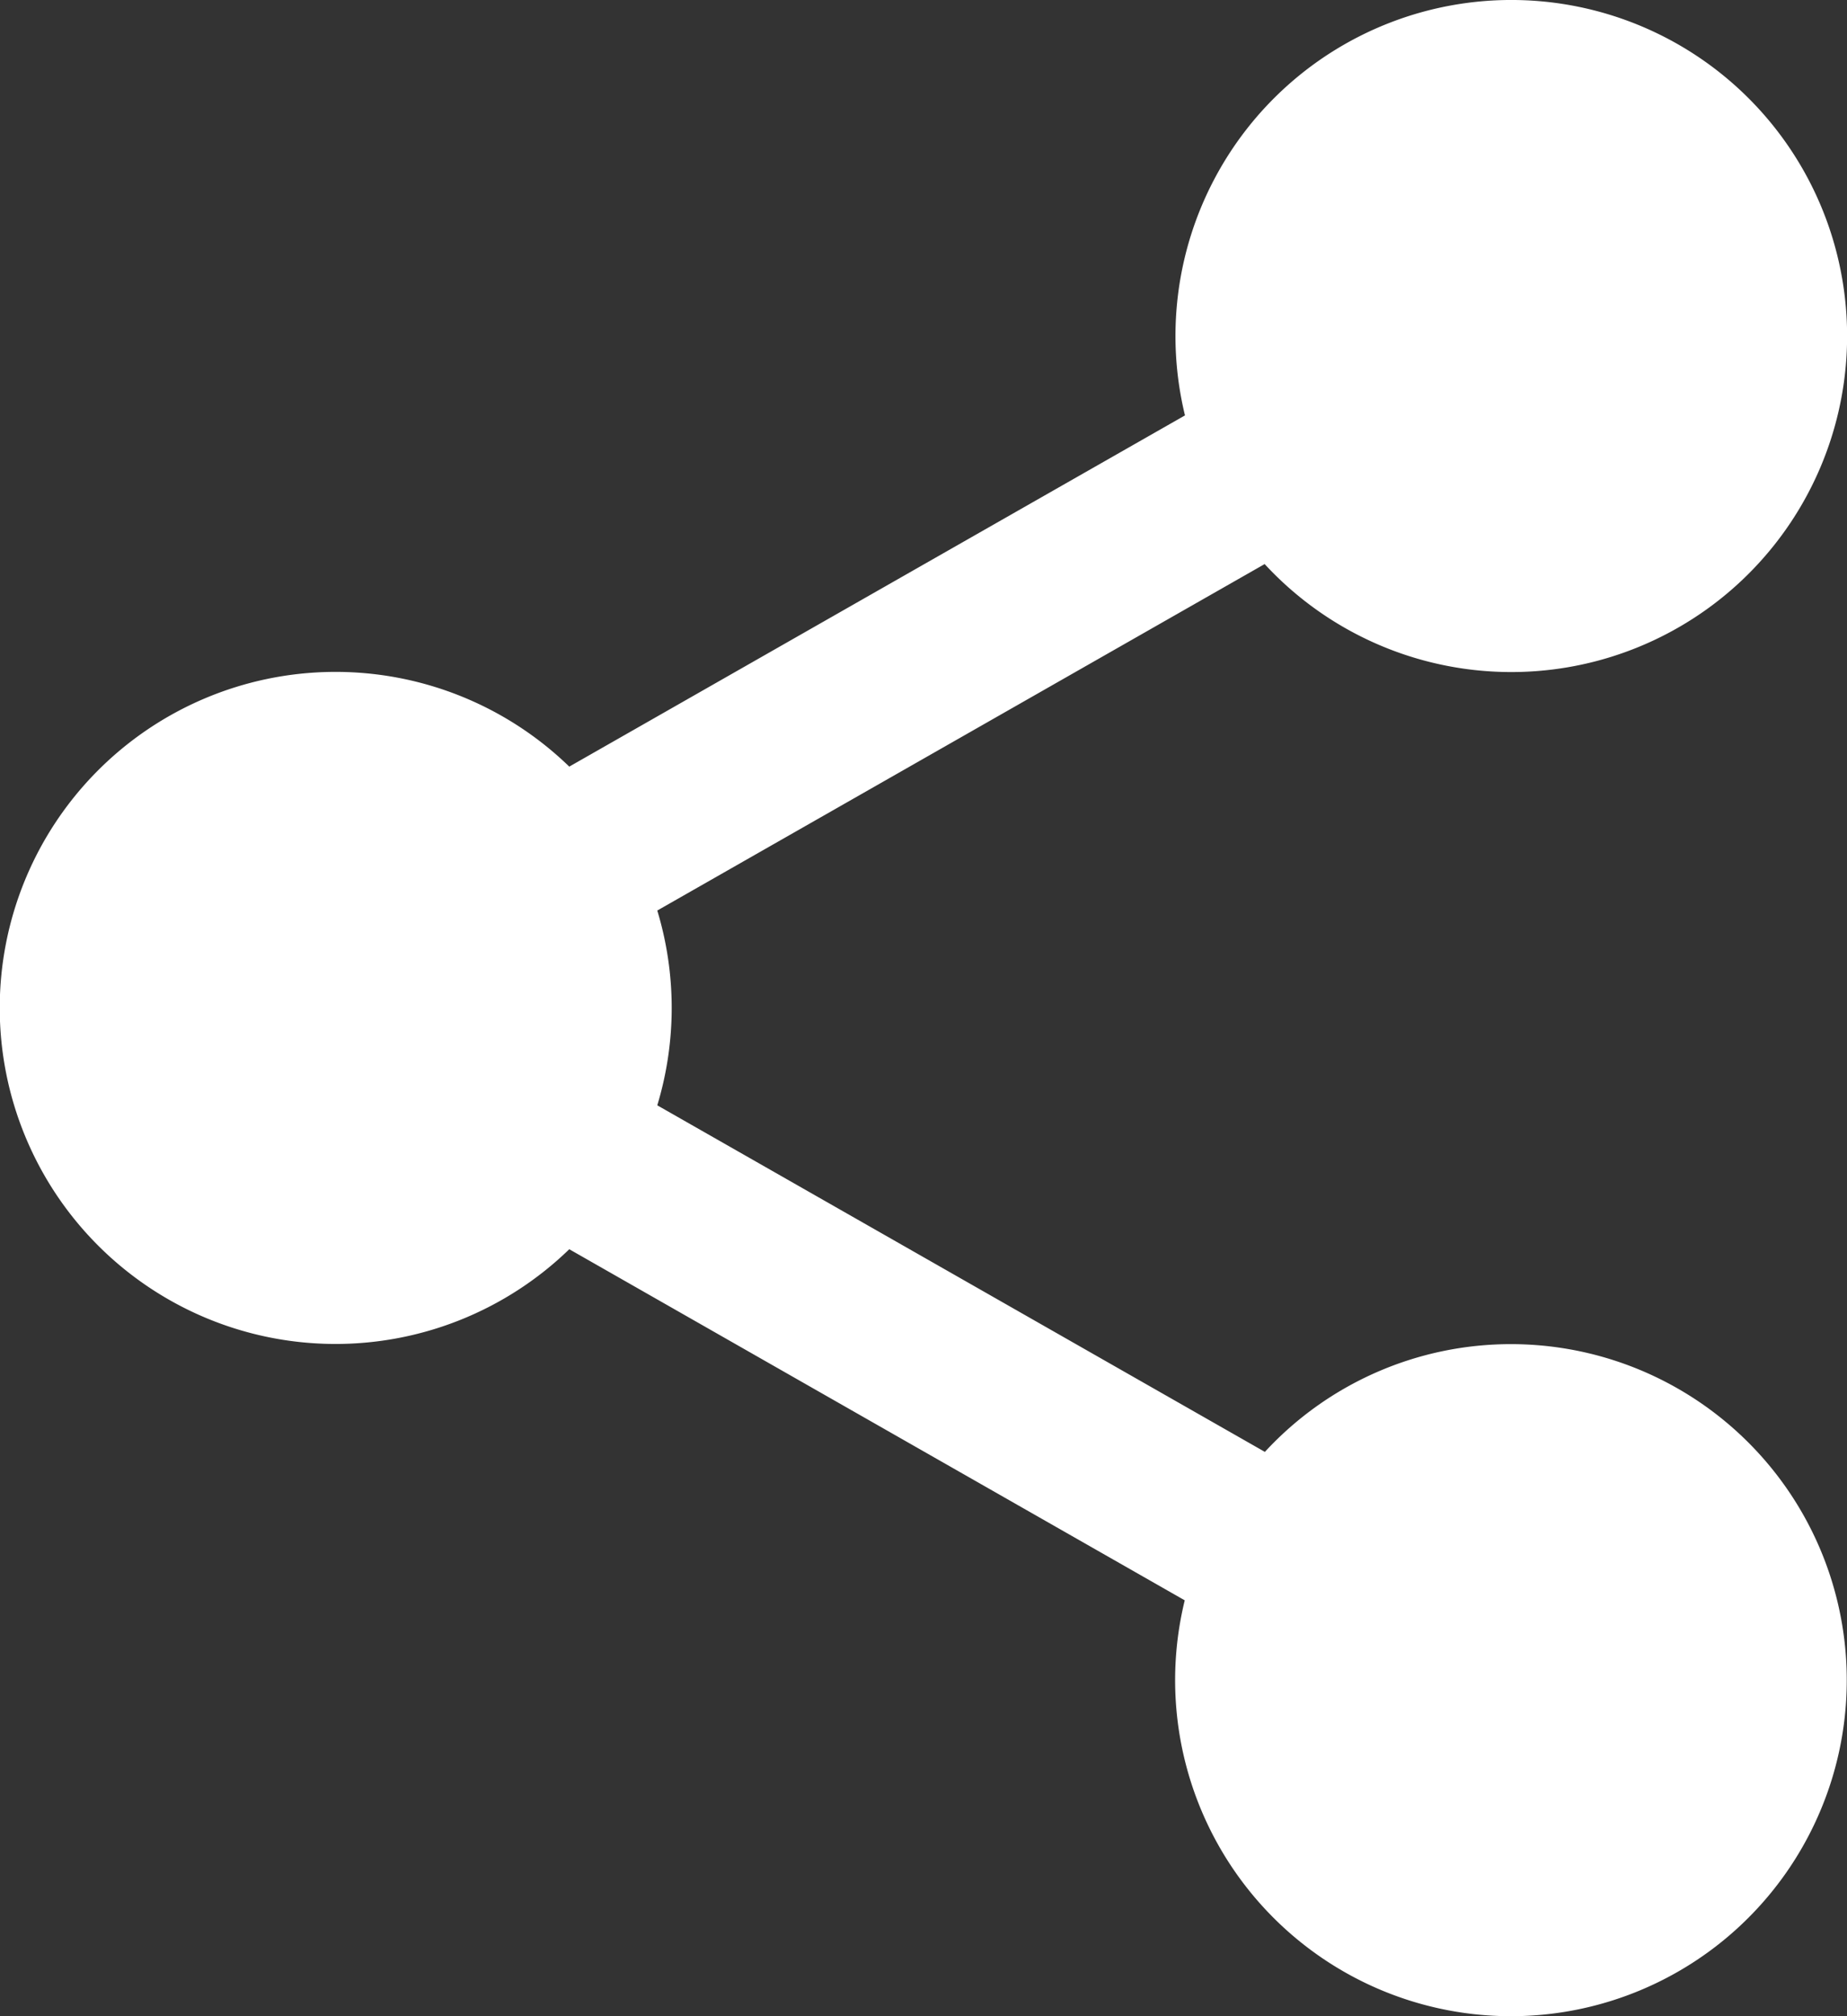 <svg xmlns="http://www.w3.org/2000/svg" viewBox="0 0 159.5 174"><rect x="0" y="0" width="159.5" height="174" fill="#333333" stroke="none"/><defs><style>.cls-1{fill:#fff;}</style></defs><g id="Layer_2" data-name="Layer 2"><g id="Layer_1-2" data-name="Layer 1"><path class="cls-1" d="M130.5,116a28.9,28.9,0,0,0-21.27,9.3L56.76,95.39a29,29,0,0,0,0-16.81l52.45-29.9a29,29,0,1,0-6.88-12.83L49.16,66.16a29,29,0,1,0,0,41.65l53.15,30.3A29,29,0,1,0,130.5,116Z"/></g></g></svg>